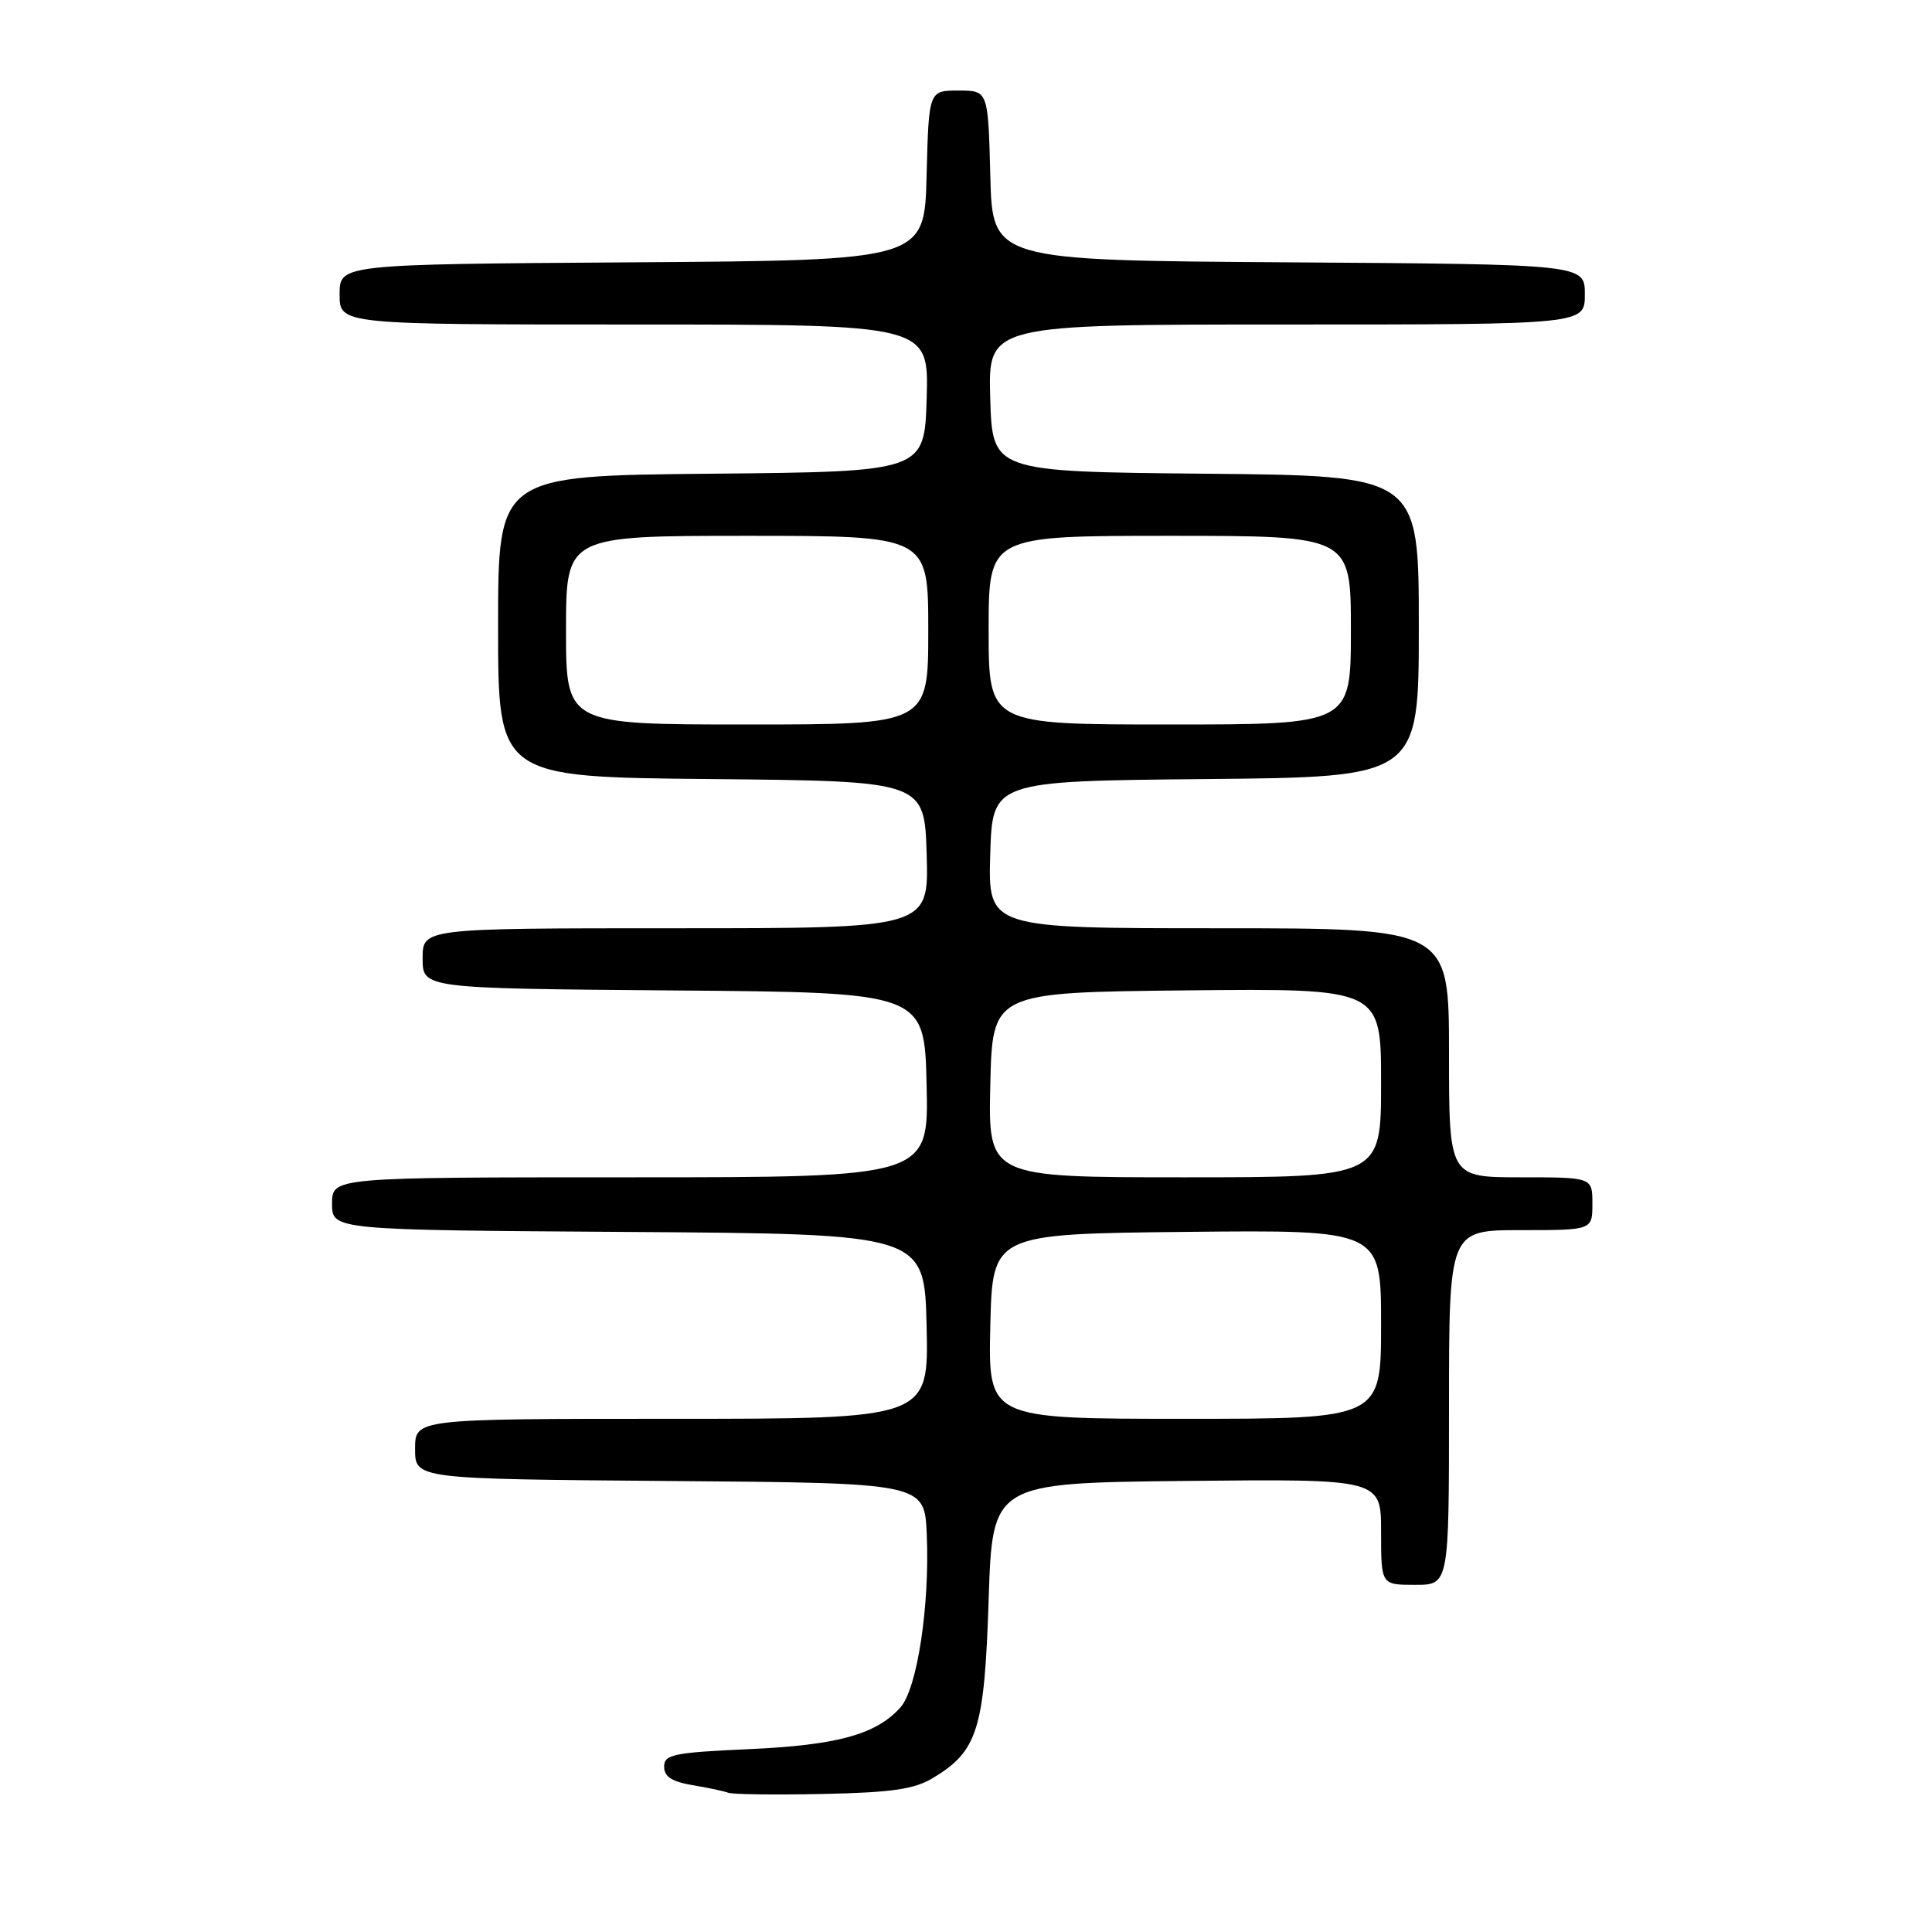 <?xml version="1.0" encoding="UTF-8" standalone="no"?>
<!DOCTYPE svg PUBLIC "-//W3C//DTD SVG 1.1//EN" "http://www.w3.org/Graphics/SVG/1.1/DTD/svg11.dtd" >
<svg xmlns="http://www.w3.org/2000/svg" xmlns:xlink="http://www.w3.org/1999/xlink" version="1.1" viewBox="0 0 256 256">
 <g >
 <path fill="currentColor"
d=" M 123.61 235.60 C 129.55 232.04 130.44 229.16 131.00 212.00 C 131.50 196.50 131.50 196.50 157.25 196.23 C 183.00 195.97 183.00 195.97 183.00 202.98 C 183.00 210.00 183.00 210.00 187.50 210.00 C 192.00 210.00 192.00 210.00 192.00 186.50 C 192.00 163.00 192.00 163.00 201.50 163.00 C 211.00 163.00 211.00 163.00 211.00 159.50 C 211.00 156.00 211.00 156.00 201.50 156.00 C 192.00 156.00 192.00 156.00 192.00 139.50 C 192.00 123.00 192.00 123.00 161.46 123.00 C 130.93 123.00 130.93 123.00 131.21 113.25 C 131.50 103.50 131.50 103.50 159.75 103.23 C 188.00 102.97 188.00 102.97 188.00 83.00 C 188.00 63.03 188.00 63.03 159.75 62.77 C 131.50 62.50 131.50 62.50 131.21 52.75 C 130.93 43.00 130.93 43.00 170.46 43.00 C 210.00 43.00 210.00 43.00 210.00 39.01 C 210.00 35.02 210.00 35.02 170.75 34.76 C 131.50 34.50 131.50 34.50 131.22 23.25 C 130.93 12.00 130.93 12.00 127.00 12.00 C 123.07 12.00 123.07 12.00 122.78 23.25 C 122.50 34.50 122.50 34.50 83.75 34.76 C 45.00 35.02 45.00 35.02 45.00 39.01 C 45.00 43.00 45.00 43.00 84.04 43.00 C 123.07 43.00 123.07 43.00 122.79 52.75 C 122.50 62.50 122.50 62.50 94.25 62.77 C 66.00 63.03 66.00 63.03 66.00 83.00 C 66.00 102.97 66.00 102.97 94.25 103.23 C 122.50 103.50 122.50 103.50 122.79 113.25 C 123.07 123.00 123.07 123.00 89.54 123.00 C 56.00 123.00 56.00 123.00 56.00 126.99 C 56.00 130.97 56.00 130.97 89.25 131.24 C 122.50 131.50 122.50 131.50 122.78 143.75 C 123.06 156.00 123.06 156.00 83.53 156.00 C 44.00 156.00 44.00 156.00 44.00 159.49 C 44.00 162.98 44.00 162.98 83.25 163.24 C 122.50 163.50 122.50 163.50 122.78 175.75 C 123.06 188.00 123.06 188.00 89.03 188.00 C 55.00 188.00 55.00 188.00 55.00 191.99 C 55.00 195.97 55.00 195.97 88.75 196.24 C 122.50 196.50 122.50 196.50 122.80 203.29 C 123.21 212.73 121.54 223.74 119.32 226.23 C 116.12 229.82 110.99 231.24 99.25 231.77 C 89.24 232.22 88.00 232.48 88.00 234.09 C 88.00 235.41 89.02 236.08 91.75 236.54 C 93.81 236.88 95.95 237.34 96.50 237.55 C 97.05 237.77 102.67 237.84 109.00 237.71 C 118.16 237.52 121.13 237.09 123.61 235.60 Z  M 131.22 175.75 C 131.50 163.50 131.50 163.50 157.25 163.23 C 183.00 162.97 183.00 162.97 183.00 175.48 C 183.00 188.00 183.00 188.00 156.97 188.00 C 130.94 188.00 130.94 188.00 131.22 175.75 Z  M 131.22 143.75 C 131.50 131.50 131.50 131.50 157.25 131.23 C 183.00 130.97 183.00 130.97 183.00 143.48 C 183.00 156.00 183.00 156.00 156.97 156.00 C 130.94 156.00 130.94 156.00 131.22 143.75 Z  M 75.00 83.50 C 75.00 71.00 75.00 71.00 99.00 71.00 C 123.00 71.00 123.00 71.00 123.00 83.50 C 123.00 96.00 123.00 96.00 99.00 96.00 C 75.00 96.00 75.00 96.00 75.00 83.50 Z  M 131.00 83.50 C 131.00 71.00 131.00 71.00 155.00 71.00 C 179.00 71.00 179.00 71.00 179.00 83.50 C 179.00 96.00 179.00 96.00 155.00 96.00 C 131.00 96.00 131.00 96.00 131.00 83.50 Z "/>
</g>
</svg>